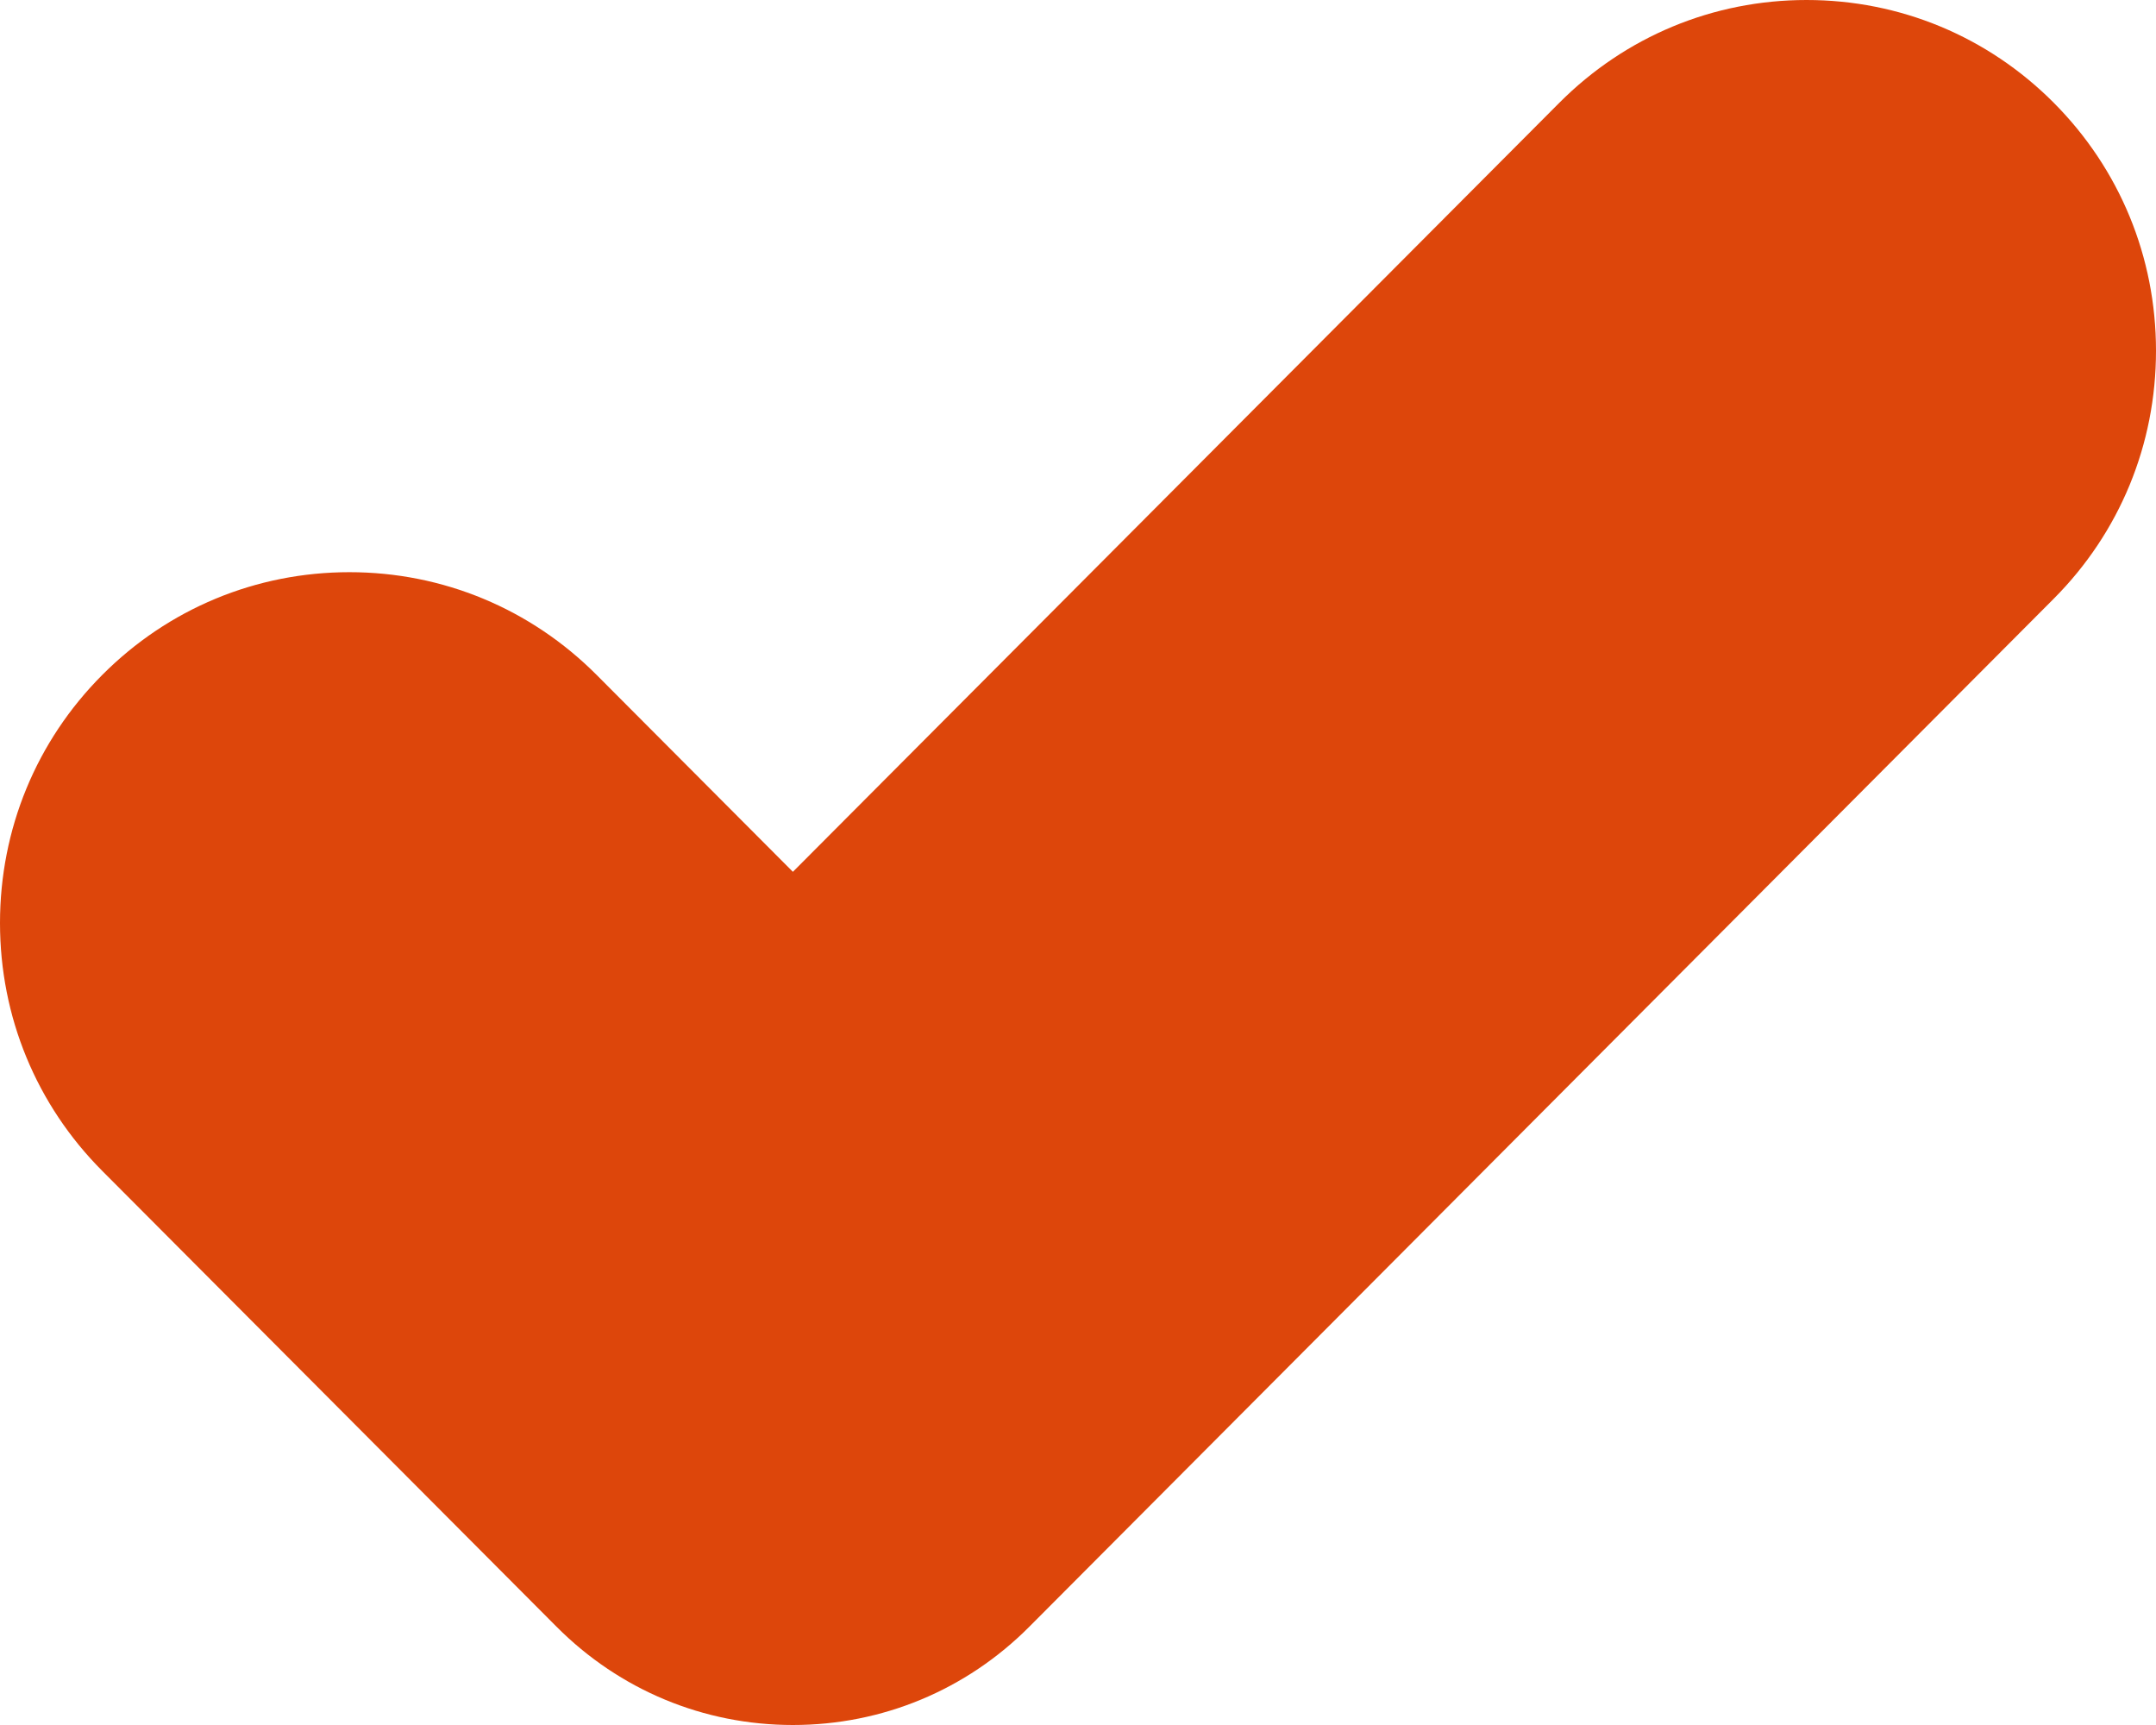 <svg width="25" height="20" viewBox="0 0 25 20" fill="none" xmlns="http://www.w3.org/2000/svg">
<path d="M23.814 6.942L11.936 18.86C11.204 19.595 10.23 20 9.194 20C8.159 20 7.185 19.595 6.453 18.86L1.186 13.576C0.421 12.809 0 11.788 0 10.701C0 9.614 0.421 8.592 1.186 7.825C1.951 7.057 2.969 6.634 4.052 6.634C5.134 6.634 6.152 7.057 6.918 7.825L9.194 10.108L18.082 1.191C18.848 0.423 19.866 0 20.948 0C22.031 0 23.049 0.423 23.814 1.191C24.579 1.959 25 2.98 25 4.067C25 5.154 24.579 6.175 23.814 6.942Z" fill="#DD460B"/>
</svg>
